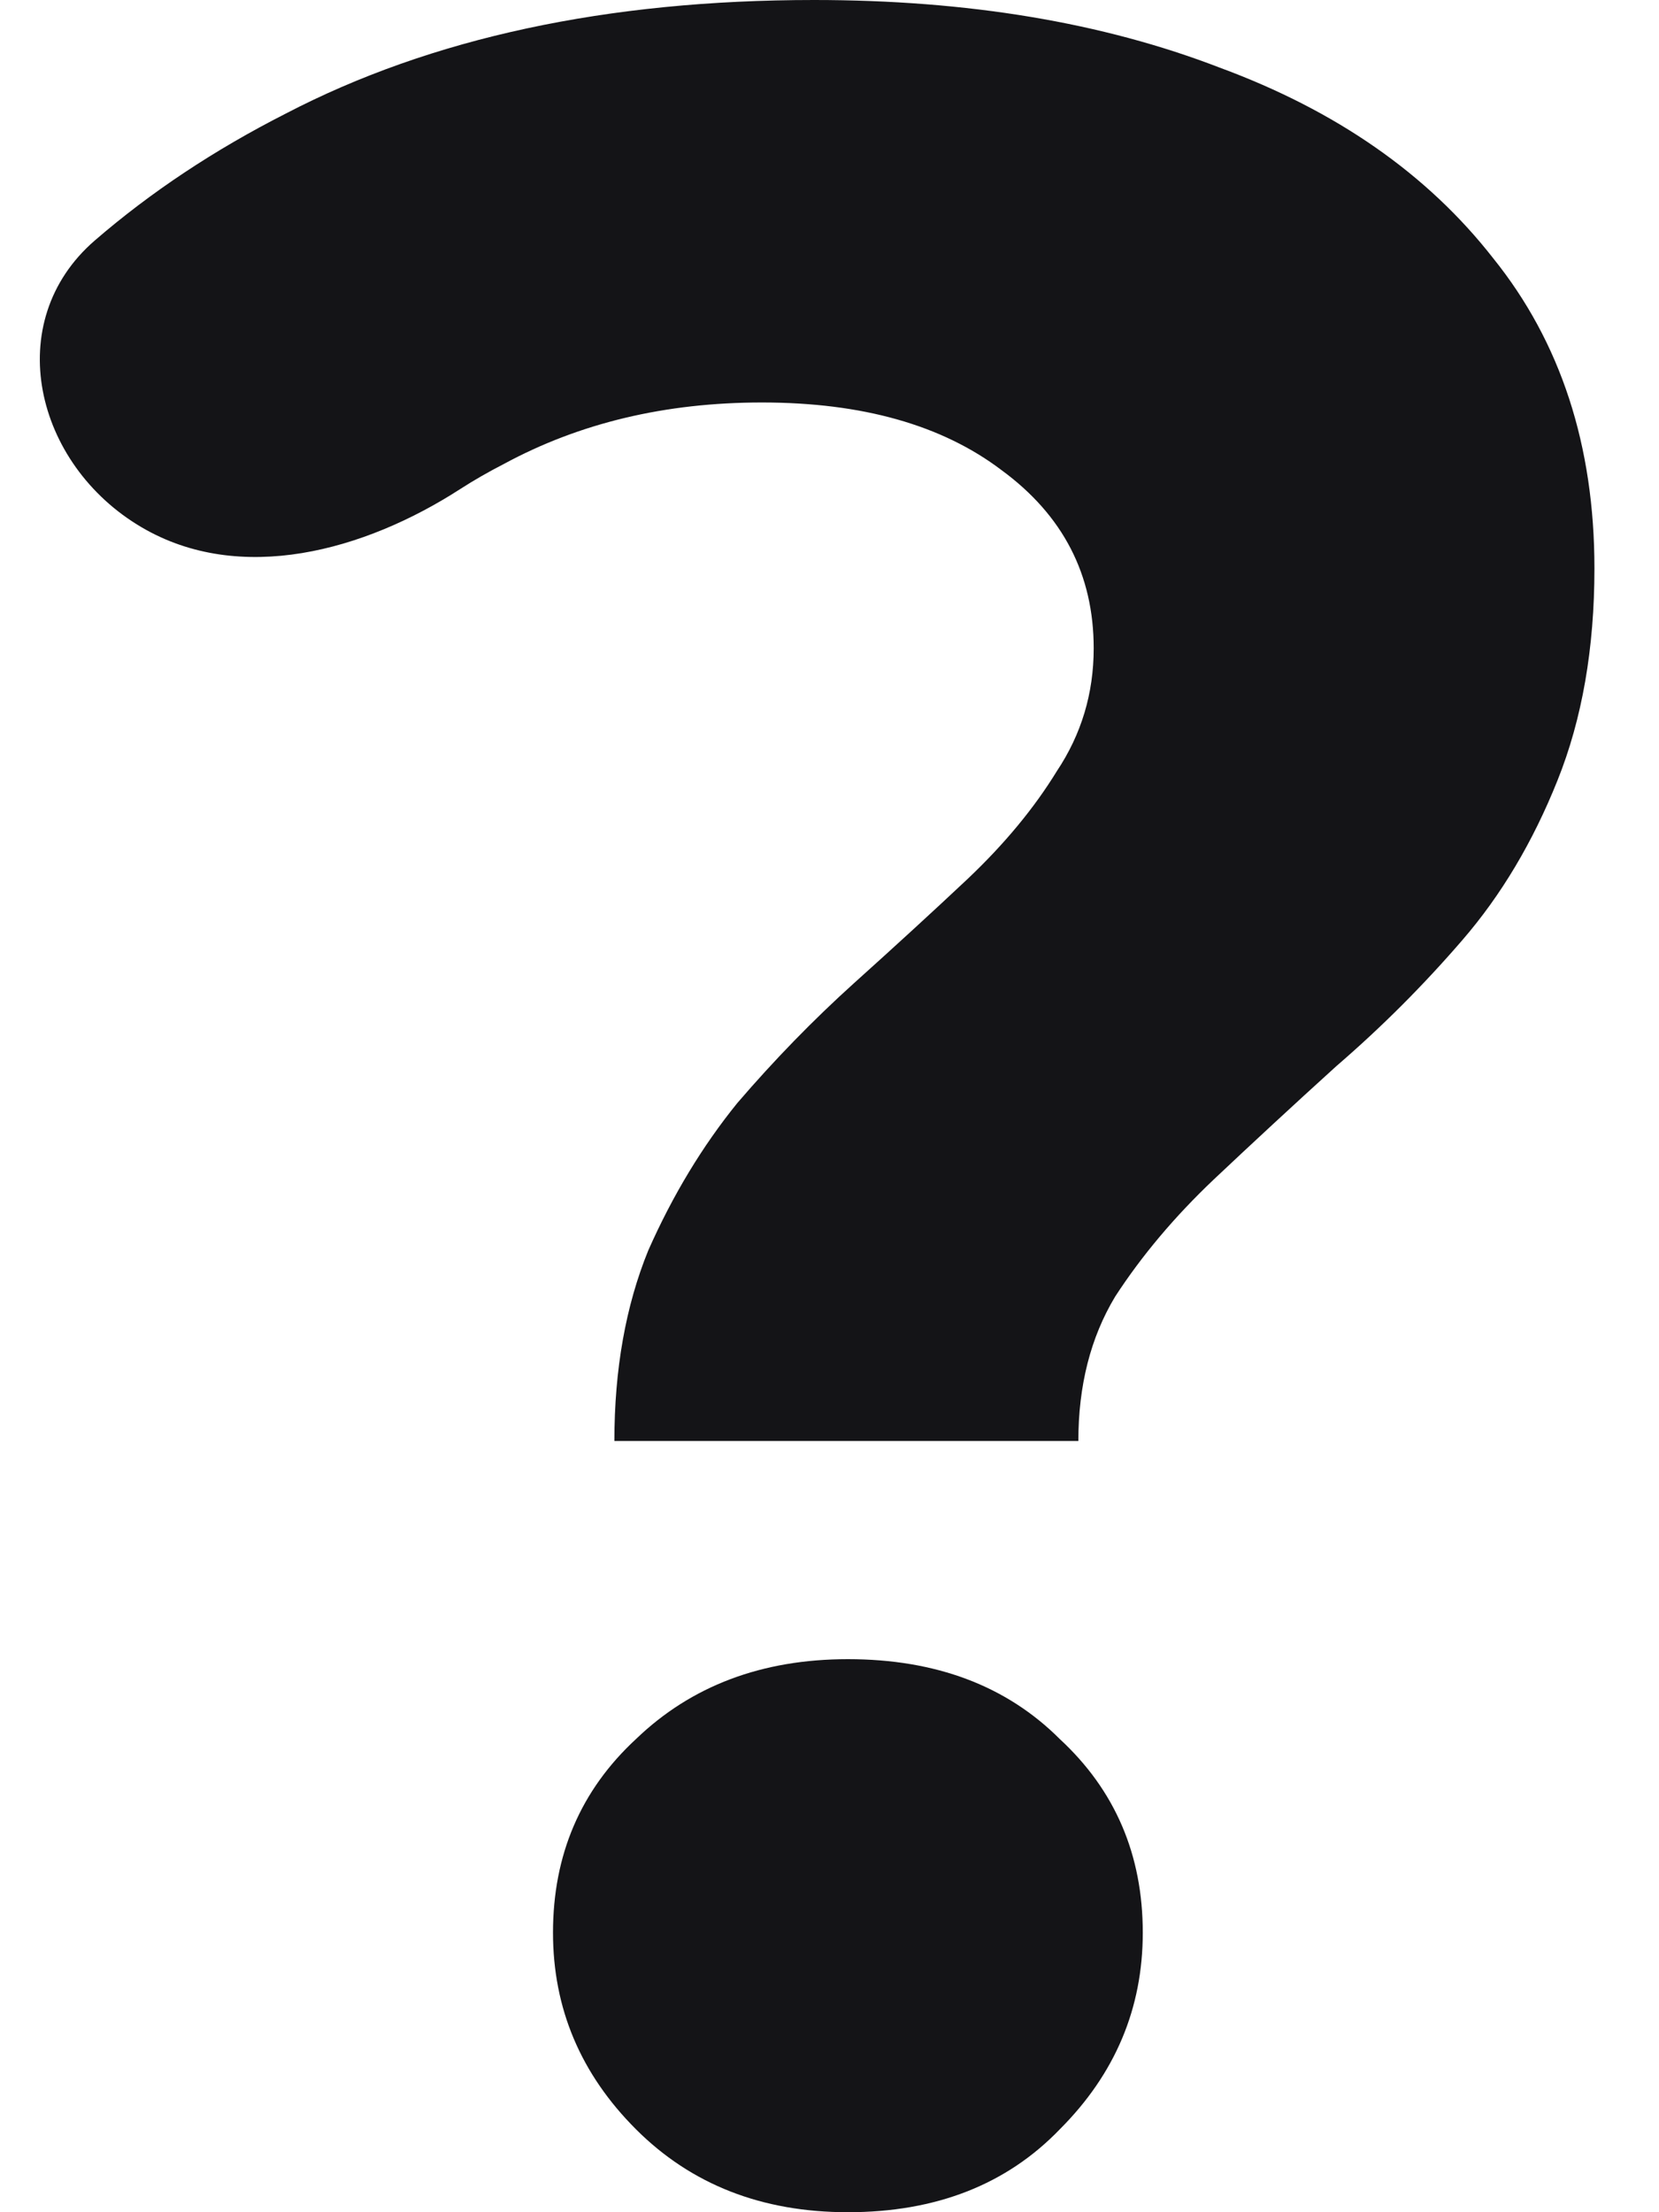 <svg width="12" height="16" viewBox="0 0 12 16" fill="none" xmlns="http://www.w3.org/2000/svg">
<path d="M4.444 10.422C4.444 9.904 4.526 9.444 4.689 9.044C4.866 8.644 5.081 8.289 5.333 7.978C5.6 7.667 5.881 7.378 6.177 7.111C6.474 6.844 6.748 6.593 7 6.356C7.266 6.104 7.481 5.844 7.644 5.578C7.822 5.311 7.911 5.015 7.911 4.689C7.911 4.156 7.689 3.726 7.244 3.4C6.814 3.074 6.237 2.911 5.511 2.911C4.814 2.911 4.192 3.059 3.644 3.356C3.535 3.412 3.43 3.472 3.329 3.537C2.635 3.985 1.737 4.232 1.025 3.814V3.814C0.249 3.359 0.006 2.327 0.686 1.739C1.091 1.389 1.551 1.084 2.066 0.822C3.118 0.274 4.392 0 5.888 0C7 0 7.977 0.163 8.822 0.489C9.666 0.8 10.325 1.259 10.8 1.867C11.289 2.474 11.533 3.222 11.533 4.111C11.533 4.689 11.444 5.2 11.266 5.644C11.088 6.089 10.859 6.474 10.577 6.8C10.296 7.126 9.992 7.43 9.666 7.711C9.355 7.993 9.059 8.267 8.777 8.533C8.496 8.8 8.259 9.081 8.066 9.378C7.888 9.674 7.8 10.022 7.8 10.422H4.444ZM6.133 16C5.511 16 5 15.8 4.6 15.4C4.2 15 4 14.526 4 13.978C4 13.415 4.2 12.948 4.6 12.578C5 12.193 5.511 12 6.133 12C6.77 12 7.281 12.193 7.666 12.578C8.066 12.948 8.266 13.415 8.266 13.978C8.266 14.526 8.066 15 7.666 15.4C7.281 15.8 6.77 16 6.133 16Z" fill="#141417"/>
</svg>
